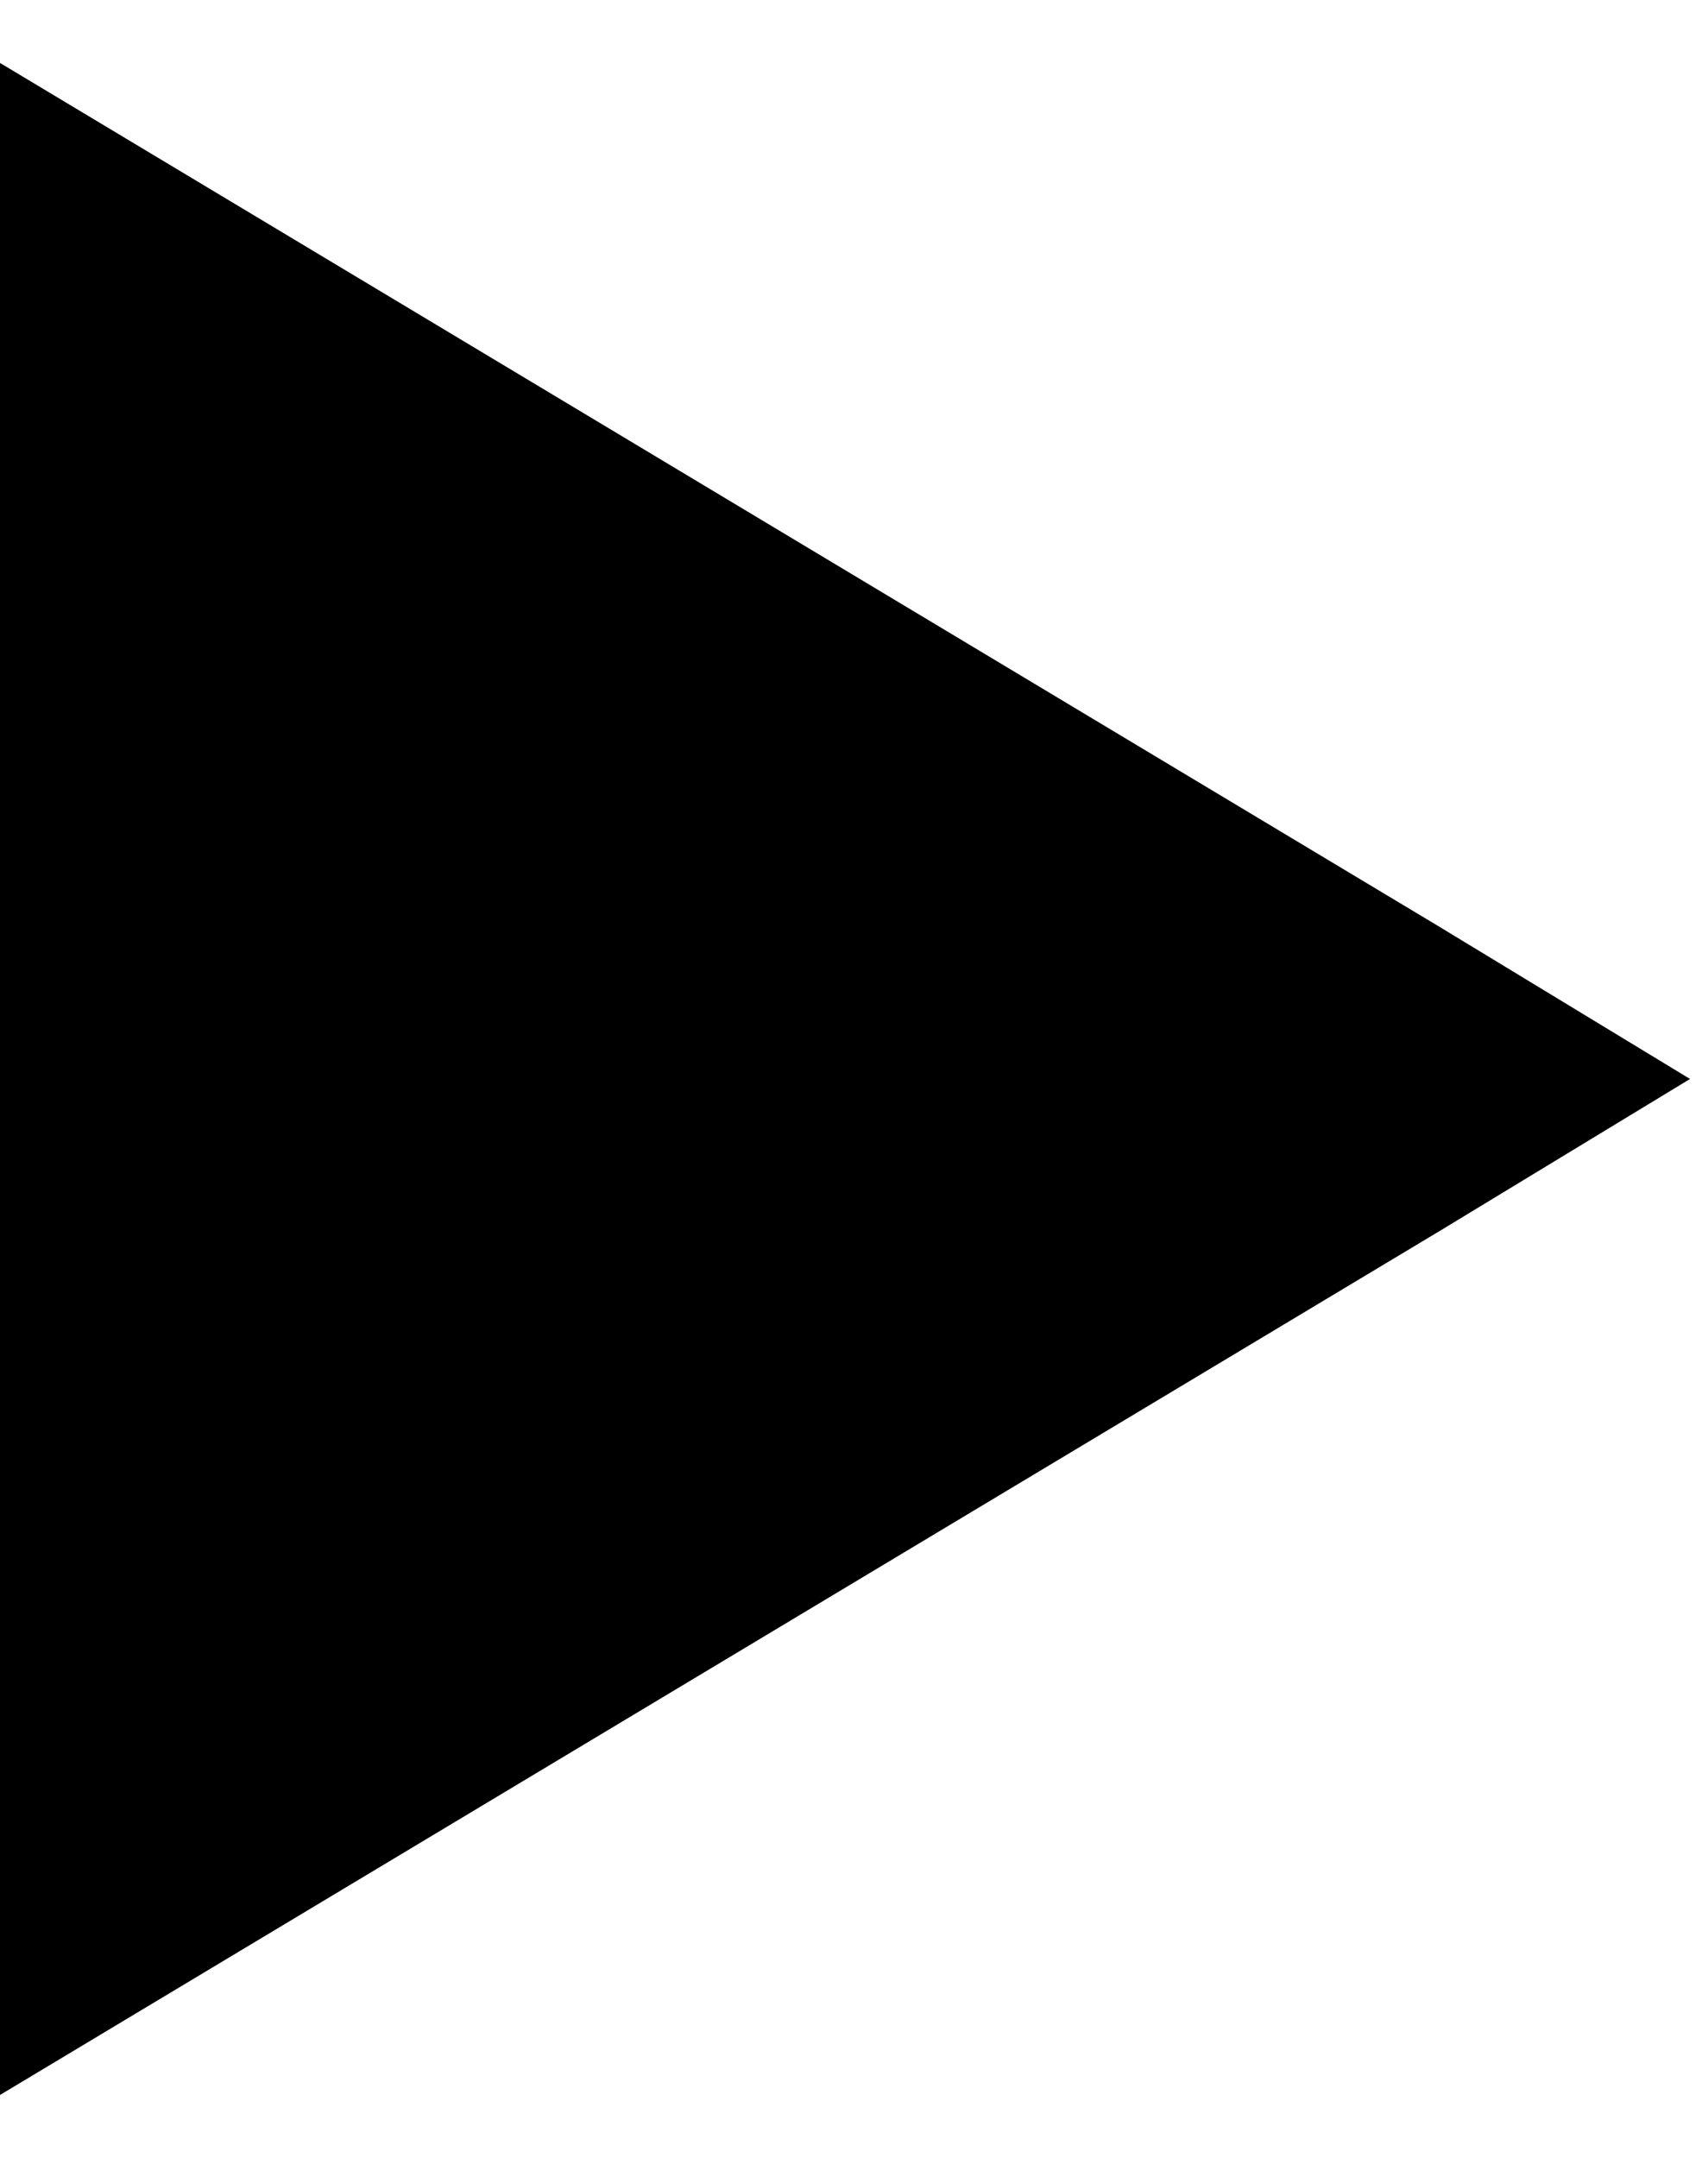 <?xml version="1.0" encoding="utf-8"?>
<!-- Generator: Adobe Illustrator 19.1.1, SVG Export Plug-In . SVG Version: 6.00 Build 0)  -->
<svg version="1.1" id="IOS_copy" xmlns="http://www.w3.org/2000/svg" xmlns:xlink="http://www.w3.org/1999/xlink" x="0px" y="0px"
	 viewBox="0 0 19 24" enable-background="new 0 0 19 24" xml:space="preserve">
<g>
	<polygon points="3,2.5 0,0.7 0,4.2 0,19.8 0,23.3 3,21.5 16,13.7 18.8,12 16,10.3 	"/>
</g>
</svg>
